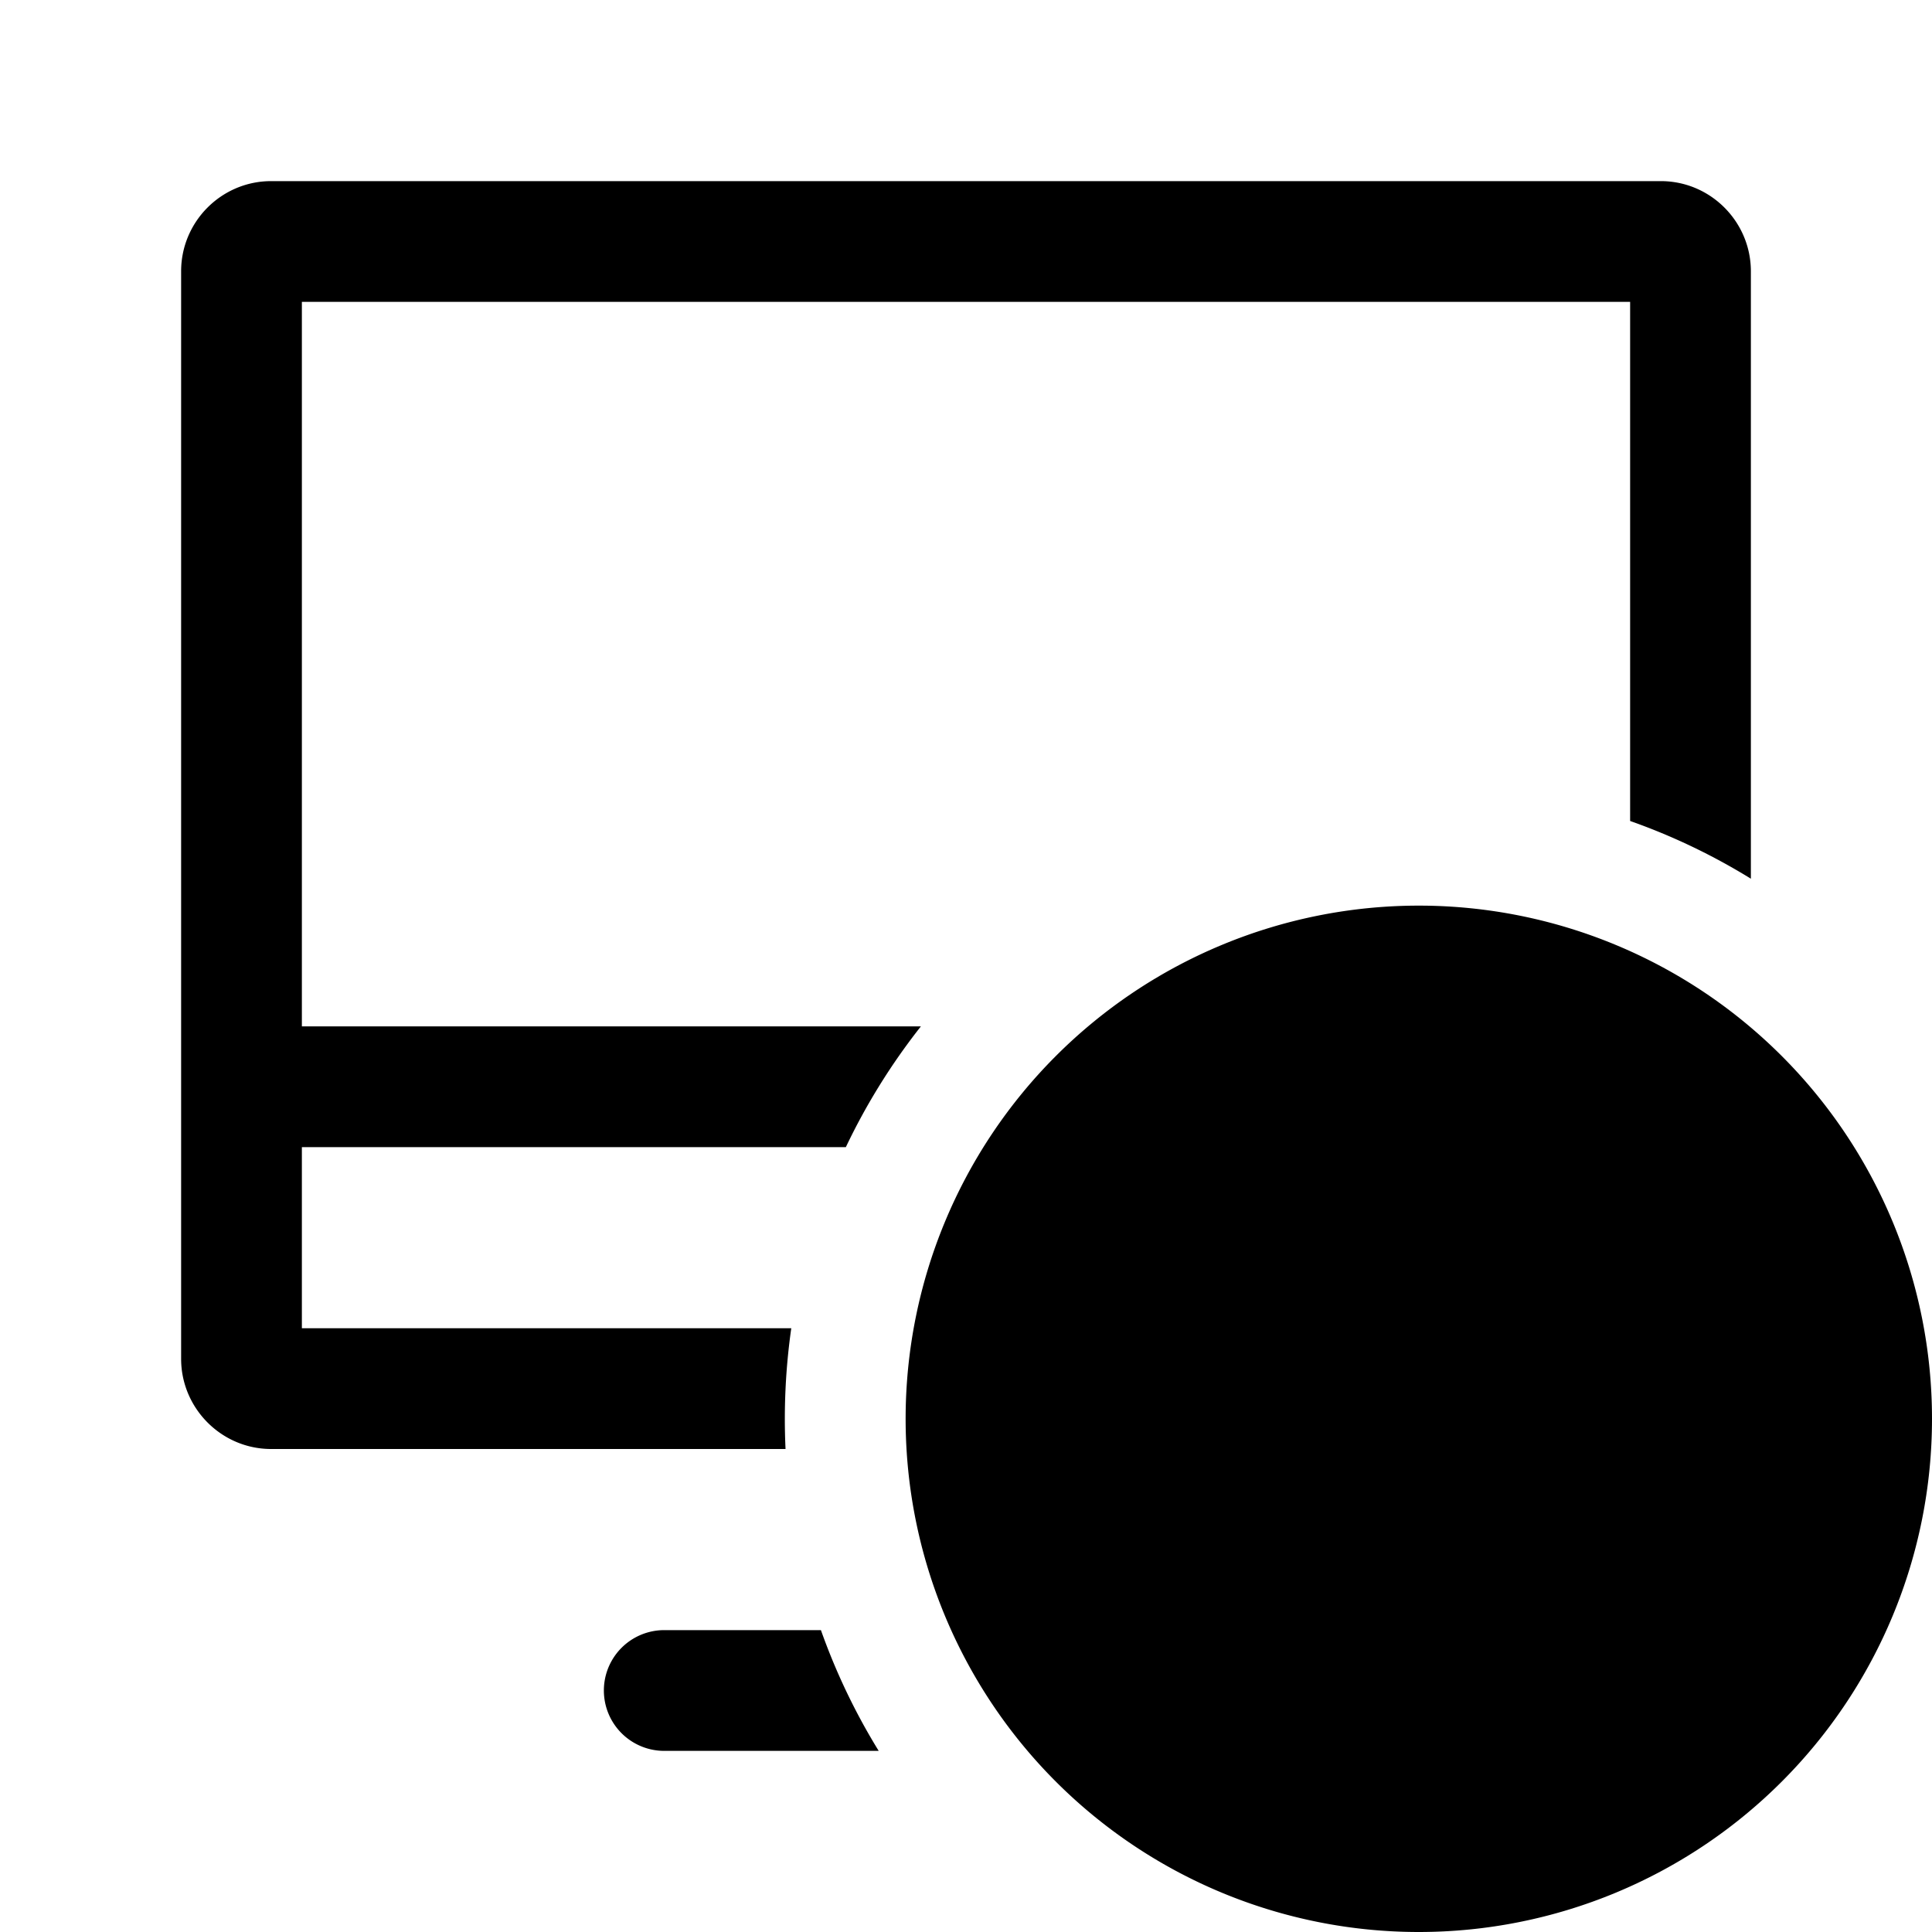 <svg width="32" height="32" fill="none" viewBox="0 0 32 32" xmlns="http://www.w3.org/2000/svg">
  <path fill="currentColor" d="M4.491 3C3.67 3 3 3.669 3 4.493v18.014C3 23.325 3.668 24 4.491 24h8.52a10.633 10.633 0 0 1 .095-2H5v-3h9.01c.34-.715.758-1.385 1.243-2H5V5h22v8.598c.704.248 1.374.57 2 .956V4.494C29 3.673 28.332 3 27.509 3H4.49Zm6.511 24h2.595c.25.704.571 1.374.957 2h-3.552a.999.999 0 1 1 0-2Zm14.791-2.293a1 1 0 0 0 1.414-1.414L25.914 22l1.293-1.293a1 1 0 0 0-1.414-1.414l-2 2a1 1 0 0 0 0 1.414l2 2Zm-6-2.414a1 1 0 0 1 1.414 0l2 2a1 1 0 0 1 0 1.414l-2 2a1 1 0 0 1-1.414-1.414L21.086 25l-1.293-1.293a1 1 0 0 1 0-1.414Z"/>
  <path fill="currentColor" d="M32 23.5a8.5 8.5 0 1 1-17 0 8.5 8.5 0 0 1 17 0Zm-2 0a6.5 6.5 0 1 1-13 0 6.5 6.5 0 0 1 13 0Z" clip-rule="evenodd"/>
</svg>
